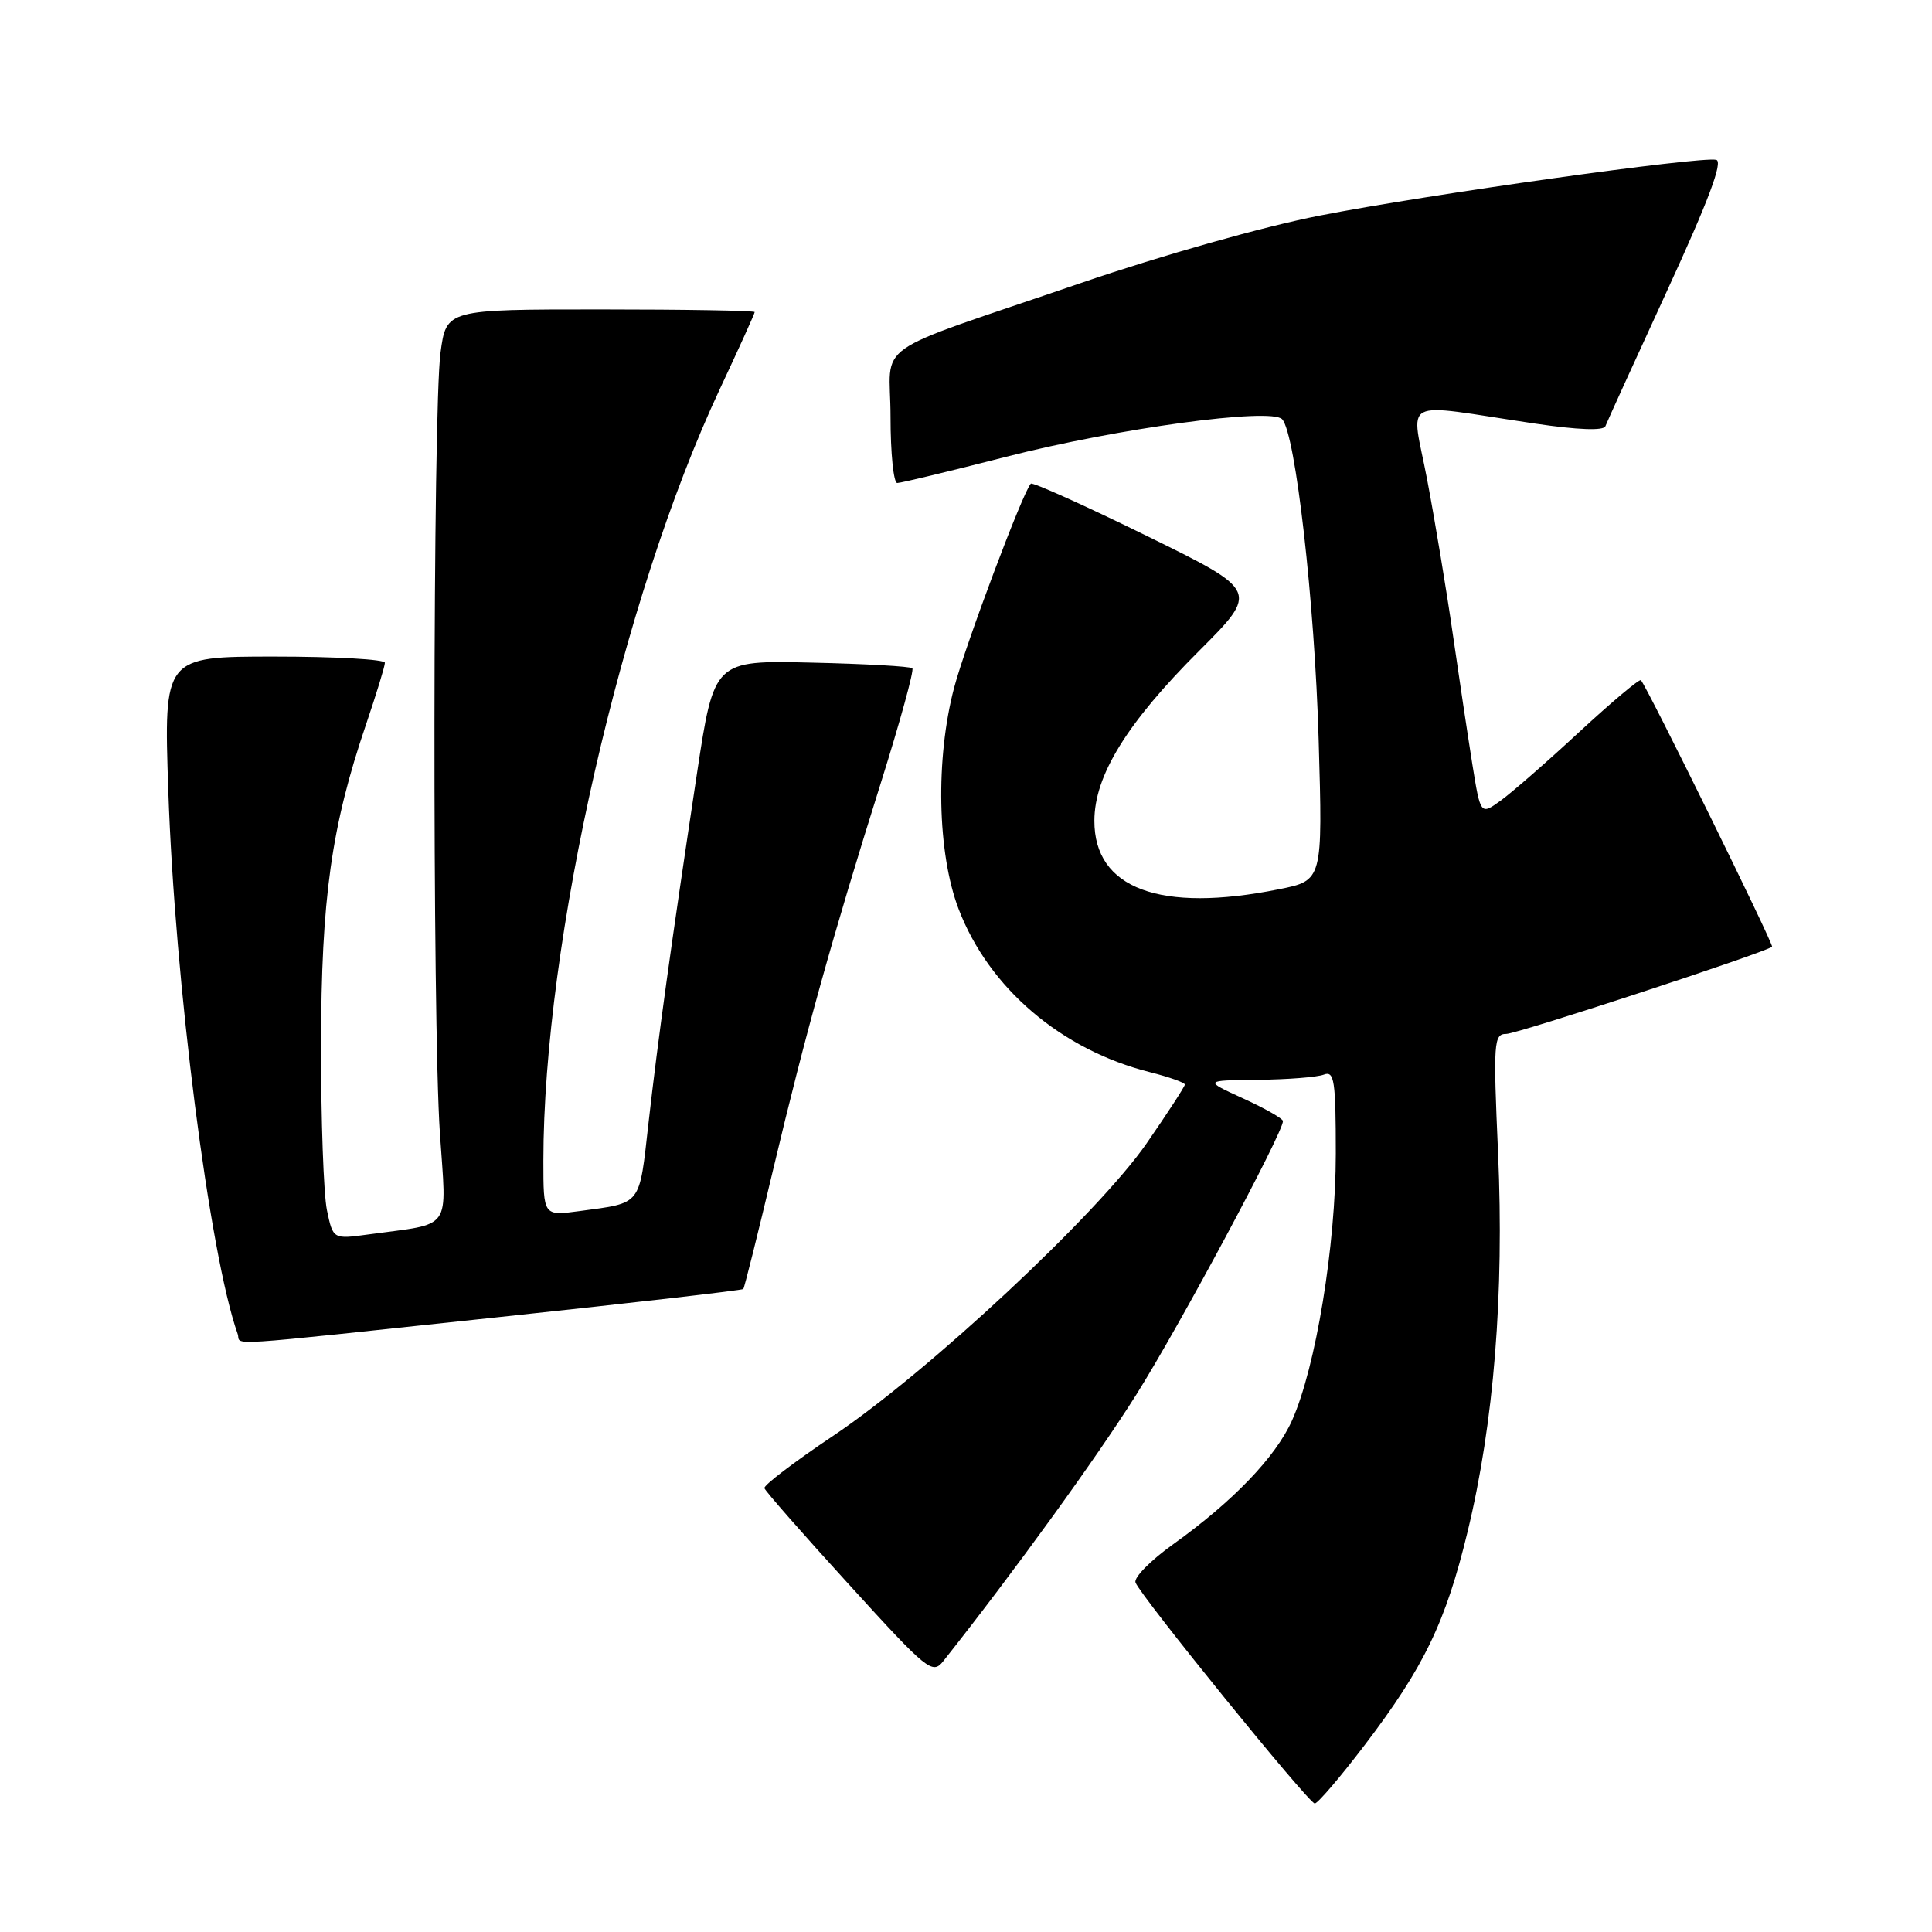<?xml version="1.0" encoding="UTF-8" standalone="no"?>
<!DOCTYPE svg PUBLIC "-//W3C//DTD SVG 1.1//EN" "http://www.w3.org/Graphics/SVG/1.1/DTD/svg11.dtd" >
<svg xmlns="http://www.w3.org/2000/svg" xmlns:xlink="http://www.w3.org/1999/xlink" version="1.1" viewBox="0 0 256 256">
 <g >
 <path fill="currentColor"
d=" M 180.82 231.24 C 188.70 220.89 191.56 214.96 194.47 202.93 C 197.95 188.56 199.32 171.46 198.50 152.75 C 197.85 138.08 197.93 137.00 199.58 137.00 C 201.02 137.00 233.76 126.27 234.81 125.45 C 235.09 125.24 218.26 91.02 217.43 90.13 C 217.24 89.92 213.58 93.00 209.29 96.96 C 205.01 100.93 200.30 105.04 198.84 106.09 C 196.18 108.01 196.18 108.01 195.09 101.25 C 194.50 97.54 193.33 89.77 192.50 84.00 C 191.67 78.22 190.15 69.06 189.12 63.63 C 187.00 52.40 185.07 53.41 203.42 56.13 C 209.09 56.97 212.48 57.09 212.72 56.48 C 212.92 55.94 216.61 47.85 220.91 38.50 C 226.37 26.63 228.34 21.40 227.41 21.18 C 225.34 20.69 189.22 25.76 174.90 28.56 C 167.50 30.00 154.04 33.80 143.26 37.49 C 114.66 47.29 118.00 44.95 118.00 55.22 C 118.00 60.05 118.40 64.00 118.89 64.00 C 119.37 64.00 125.86 62.44 133.31 60.53 C 148.05 56.75 168.42 53.98 169.89 55.55 C 171.66 57.42 174.21 79.83 174.73 98.08 C 175.27 116.67 175.27 116.67 169.47 117.83 C 153.71 121.00 144.99 117.76 145.01 108.75 C 145.02 102.77 149.31 95.81 158.88 86.25 C 166.82 78.30 166.82 78.30 151.91 70.99 C 143.70 66.96 136.81 63.86 136.59 64.09 C 135.56 65.12 127.95 85.38 126.43 91.11 C 123.94 100.52 124.19 113.04 127.02 120.45 C 131.02 130.92 140.63 139.12 152.38 142.07 C 154.92 142.71 157.00 143.45 157.00 143.71 C 157.00 143.96 154.72 147.47 151.94 151.49 C 145.51 160.79 122.91 181.88 110.39 190.26 C 105.27 193.69 101.17 196.81 101.29 197.19 C 101.40 197.57 106.44 203.32 112.49 209.95 C 122.91 221.40 123.55 221.92 124.99 220.11 C 134.28 208.38 145.32 193.14 150.57 184.79 C 156.29 175.70 170.00 150.12 170.00 148.55 C 170.00 148.23 167.64 146.88 164.75 145.56 C 159.50 143.16 159.50 143.16 166.67 143.08 C 170.61 143.04 174.55 142.73 175.42 142.39 C 176.80 141.86 177.00 143.17 177.00 152.86 C 177.00 165.05 174.35 181.19 171.20 188.22 C 169.03 193.07 163.37 198.95 155.44 204.63 C 152.46 206.76 150.22 209.03 150.46 209.69 C 151.10 211.45 173.39 238.94 174.21 238.97 C 174.59 238.99 177.57 235.51 180.82 231.24 Z  M 65.86 174.55 C 83.66 172.66 98.34 170.97 98.49 170.80 C 98.64 170.64 100.41 163.53 102.44 155.00 C 106.72 136.99 110.26 124.27 116.71 103.76 C 119.26 95.65 121.14 88.81 120.89 88.55 C 120.64 88.30 114.62 87.96 107.52 87.80 C 94.62 87.50 94.62 87.50 92.35 102.50 C 88.87 125.55 87.21 137.56 85.94 148.72 C 84.67 159.93 85.13 159.34 76.75 160.48 C 72.00 161.12 72.00 161.12 72.00 153.81 C 72.01 124.75 82.40 79.28 95.36 51.60 C 97.91 46.16 100.00 41.55 100.00 41.35 C 100.00 41.16 90.81 41.00 79.57 41.00 C 59.14 41.00 59.14 41.00 58.37 46.75 C 57.35 54.37 57.28 135.30 58.29 150.16 C 59.17 163.33 60.10 162.02 48.81 163.57 C 44.13 164.21 44.13 164.21 43.32 160.35 C 42.88 158.23 42.53 148.40 42.54 138.50 C 42.57 119.04 43.90 109.52 48.50 96.00 C 49.87 91.96 51.00 88.28 51.00 87.82 C 51.00 87.37 44.41 87.00 36.35 87.00 C 21.70 87.00 21.70 87.00 22.30 104.75 C 23.16 130.16 27.76 166.24 31.49 176.75 C 32.05 178.31 28.14 178.56 65.86 174.55 Z "/>
</g>
</svg>